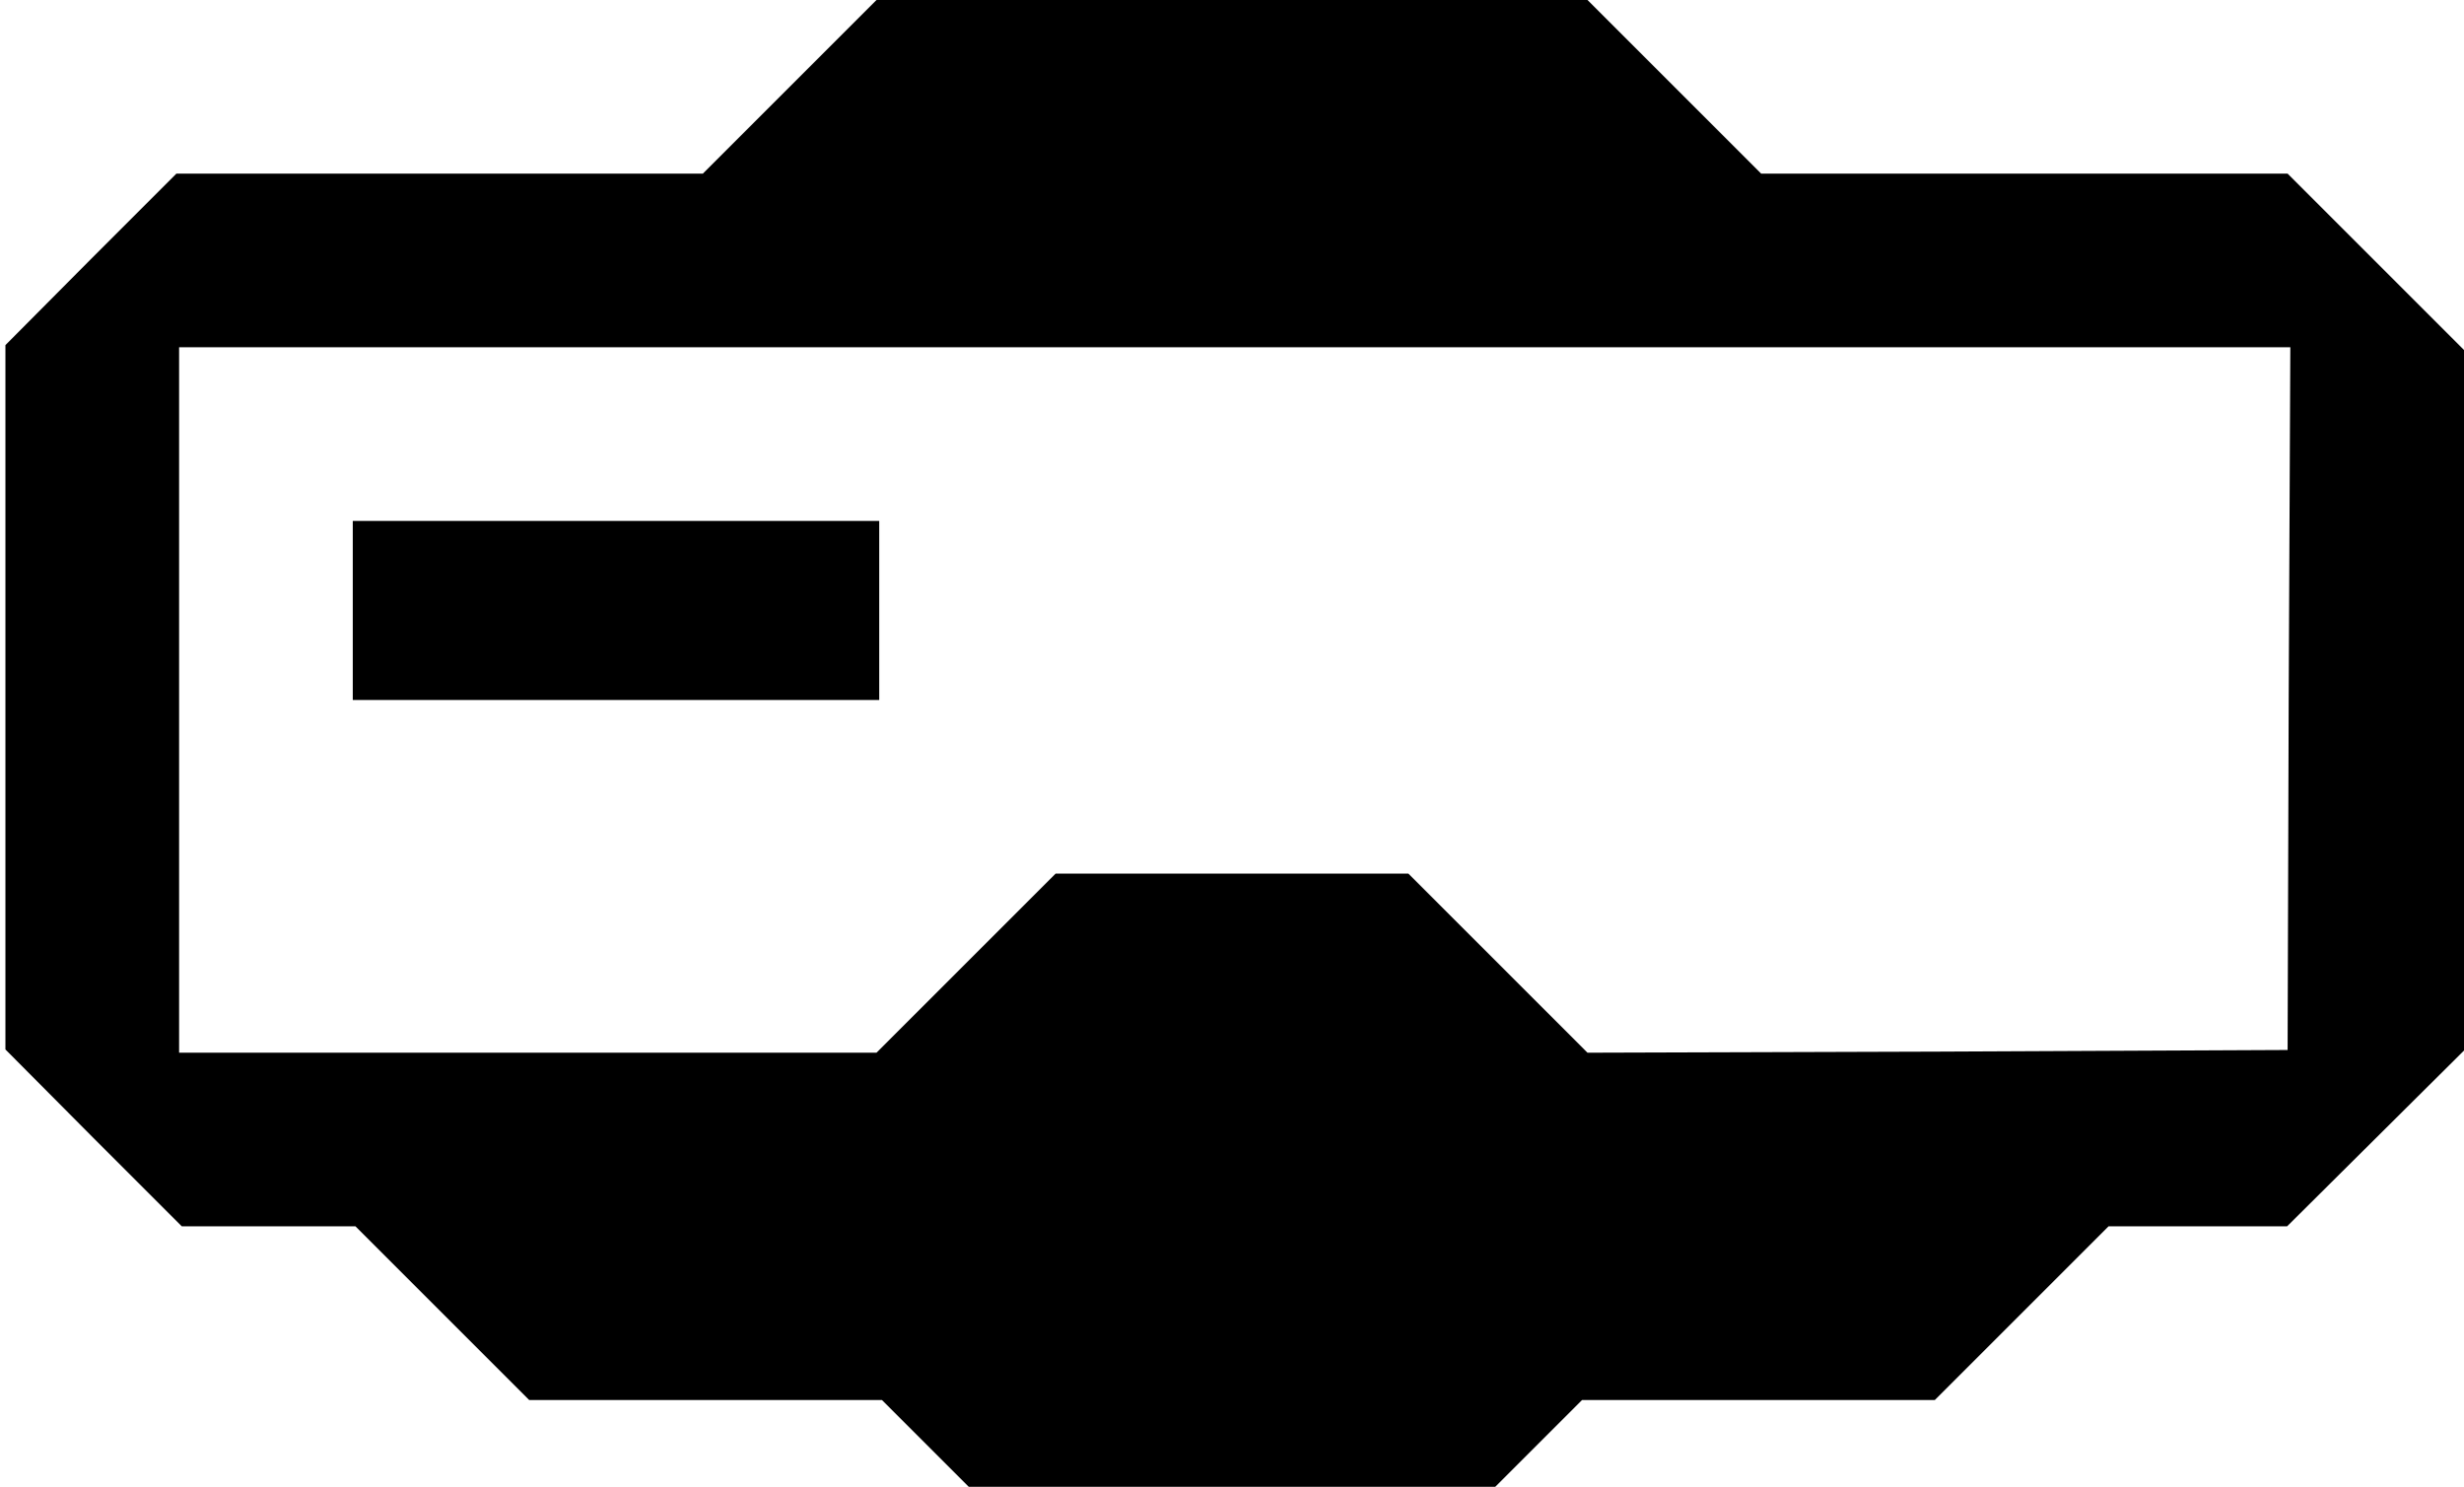 <?xml version="1.0" standalone="no"?>
<!DOCTYPE svg PUBLIC "-//W3C//DTD SVG 20010904//EN"
 "http://www.w3.org/TR/2001/REC-SVG-20010904/DTD/svg10.dtd">
<svg version="1.0" xmlns="http://www.w3.org/2000/svg"
 width="454pt" height="274pt" viewBox="0 0 454 274"
 preserveAspectRatio="xMidYMid meet">

<g transform="translate(0,274) scale(0.1,-0.1)"
fill="#000000" stroke="none">
<path d="M1455 2580 l-160 -160 -485 0 -485 0 -158 -158 -157 -158 0 -649 0
-649 162 -163 163 -163 160 0 160 0 160 -160 160 -160 325 0 325 0 80 -80 80
-80 485 0 485 0 80 80 80 80 325 0 325 0 160 160 160 160 164 0 165 0 163 162
163 162 0 646 0 645 -163 163 -162 162 -485 0 -485 0 -160 160 -160 160 -655
0 -655 0 -160 -160z m2762 -1127 l-2 -648 -645 -3 -645 -2 -165 165 -165 165
-325 0 -325 0 -165 -165 -165 -165 -642 0 -643 0 0 650 0 650 1945 0 1945 0
-3 -647z"/>
<path d="M650 1615 l0 -165 485 0 485 0 0 165 0 165 -485 0 -485 0 0 -165z"/>
</g>
</svg>
